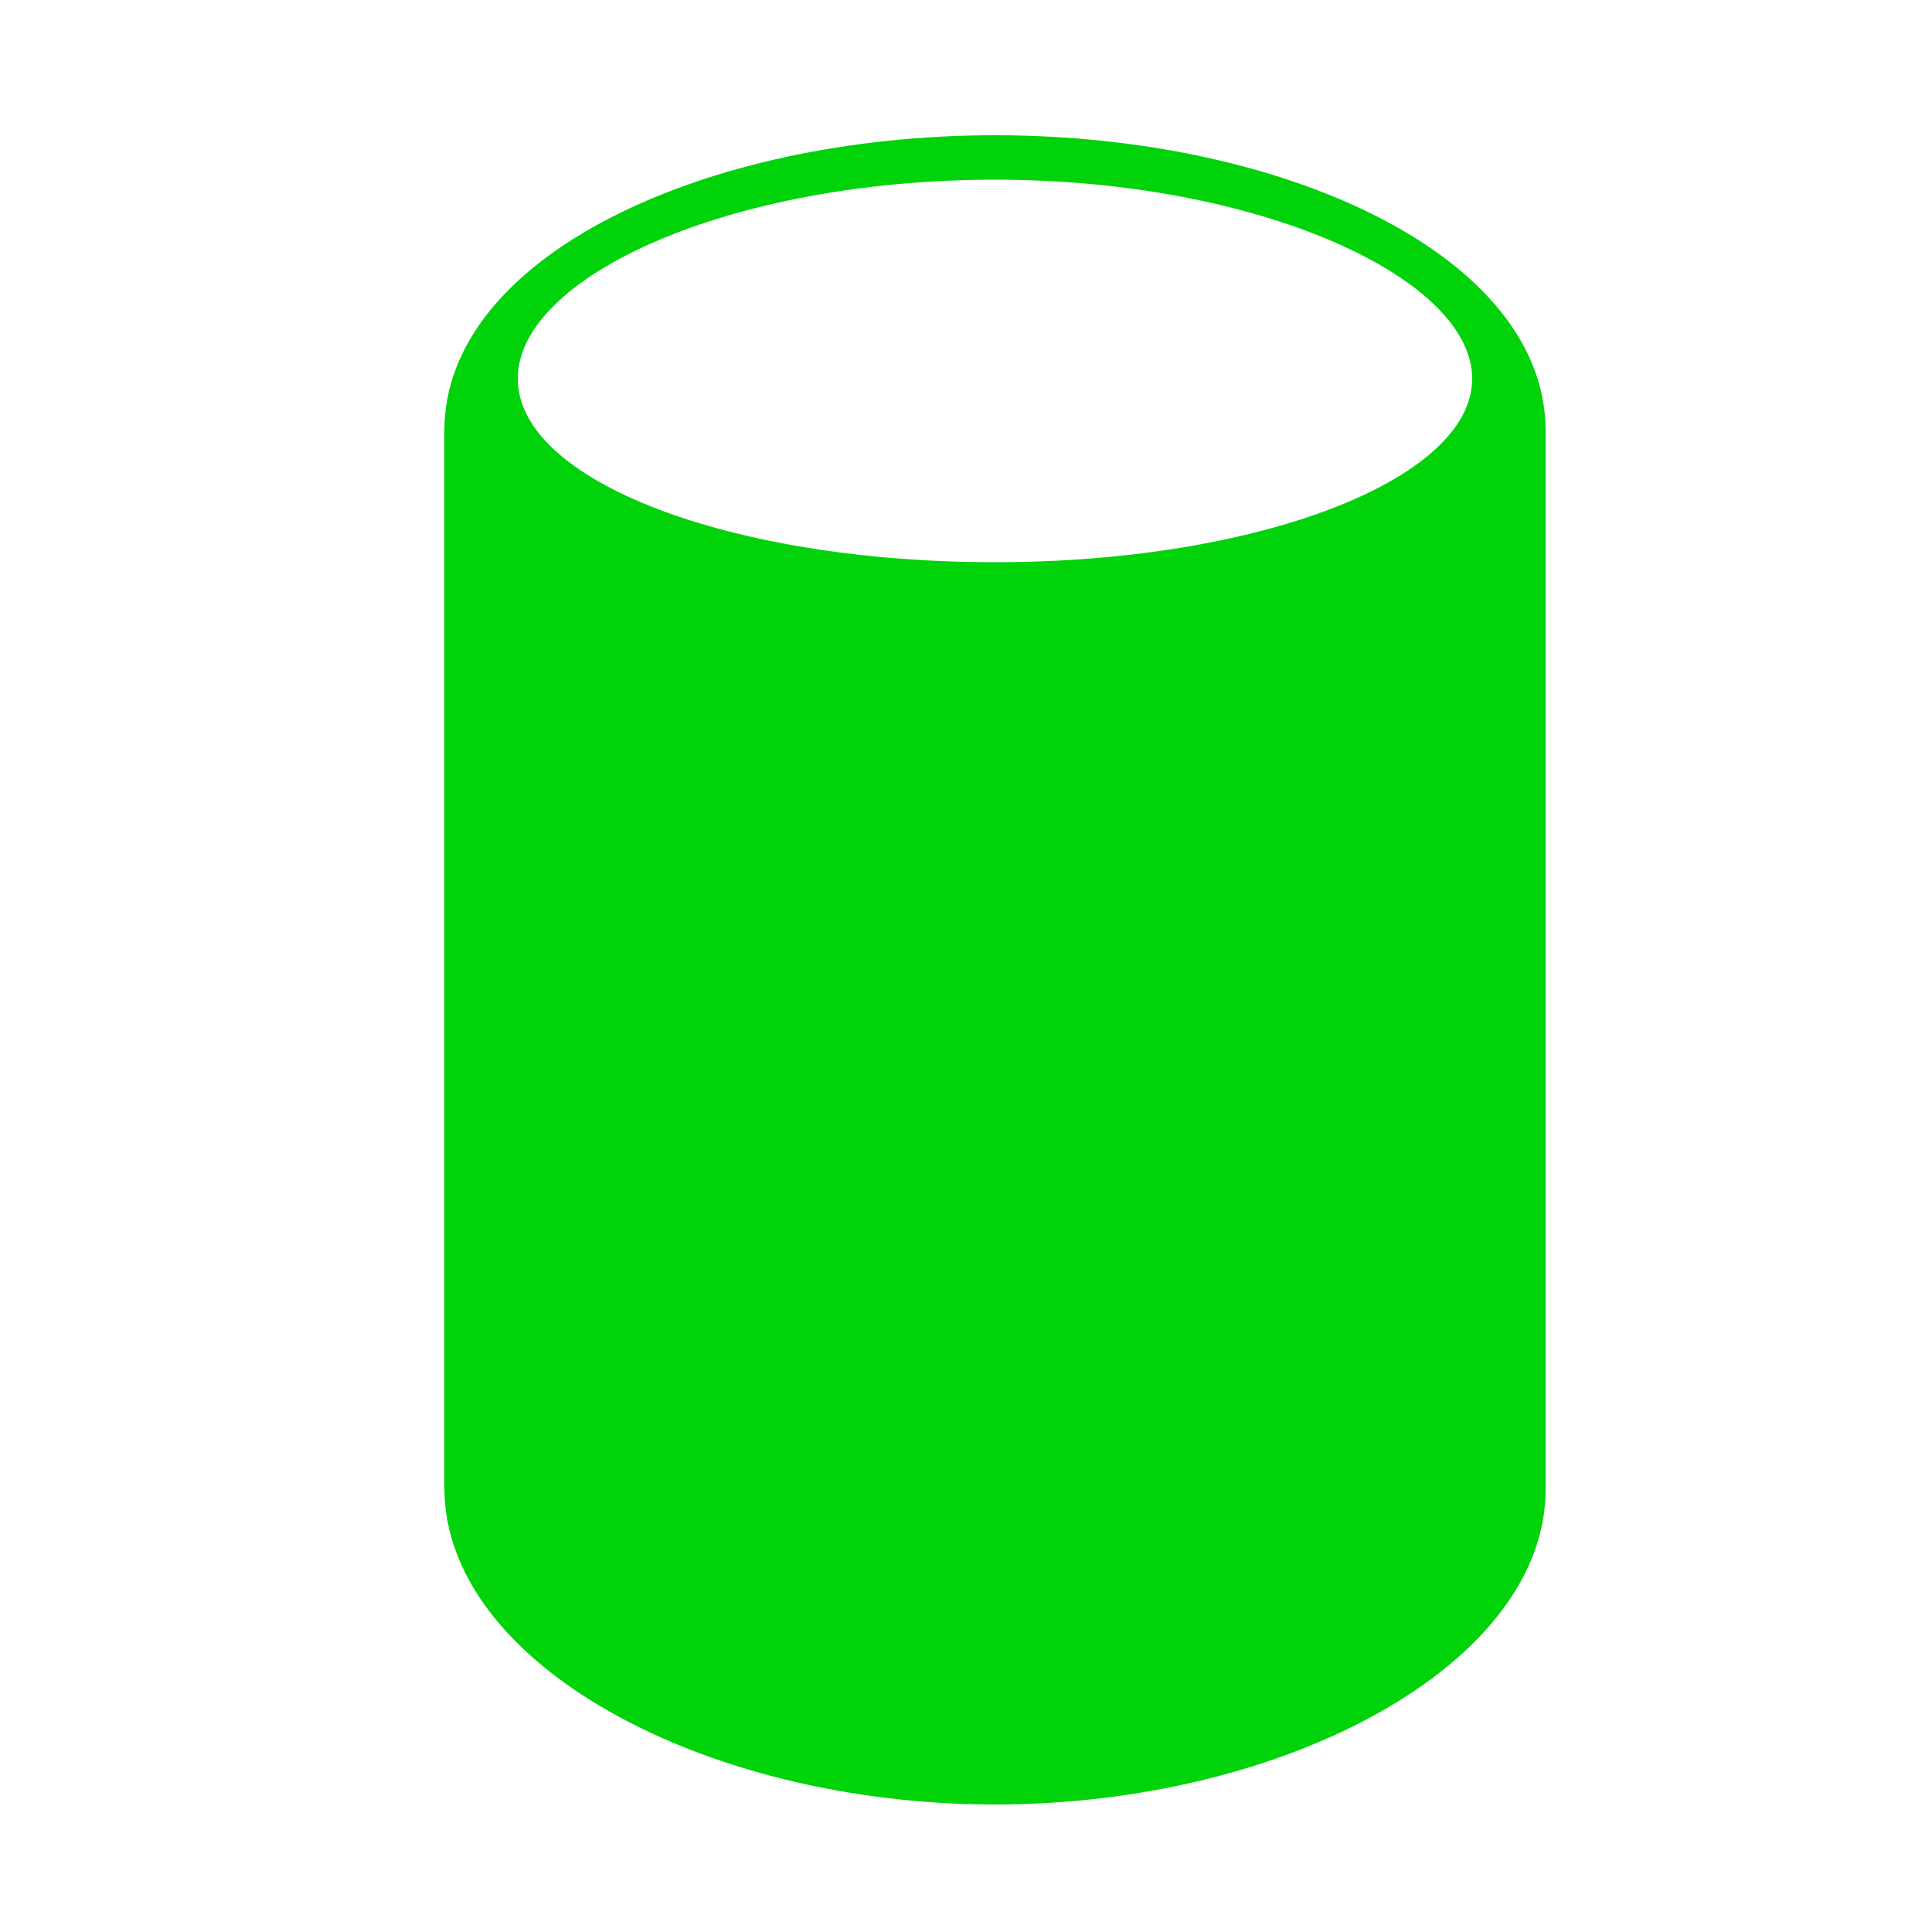 <?xml version="1.0" encoding="utf-8"?>
<!-- Generator: Adobe Illustrator 17.1.0, SVG Export Plug-In . SVG Version: 6.00 Build 0)  -->
<!DOCTYPE svg PUBLIC "-//W3C//DTD SVG 1.1//EN" "http://www.w3.org/Graphics/SVG/1.1/DTD/svg11.dtd">
<svg version="1.1" id="Your_Icon" xmlns="http://www.w3.org/2000/svg" xmlns:xlink="http://www.w3.org/1999/xlink" x="0px" y="0px"
	 viewBox="0 0 100 100" enable-background="new 0 0 100 100" xml:space="preserve">
<path fill="#00D30A" d="M51.5,7C36.4,7,23,13.3,23,22.3v54.7c0,9.1,13.4,16.4,28.5,16.4S80,86.1,80,77.1V22.3C80,13.3,66.6,7,51.5,7
	z M51.5,29.1c-13.7,0-24.7-4.2-24.7-9.5S37.8,9.3,51.5,9.3s24.7,5.1,24.7,10.3S65.2,29.1,51.5,29.1z"/>
</svg>
